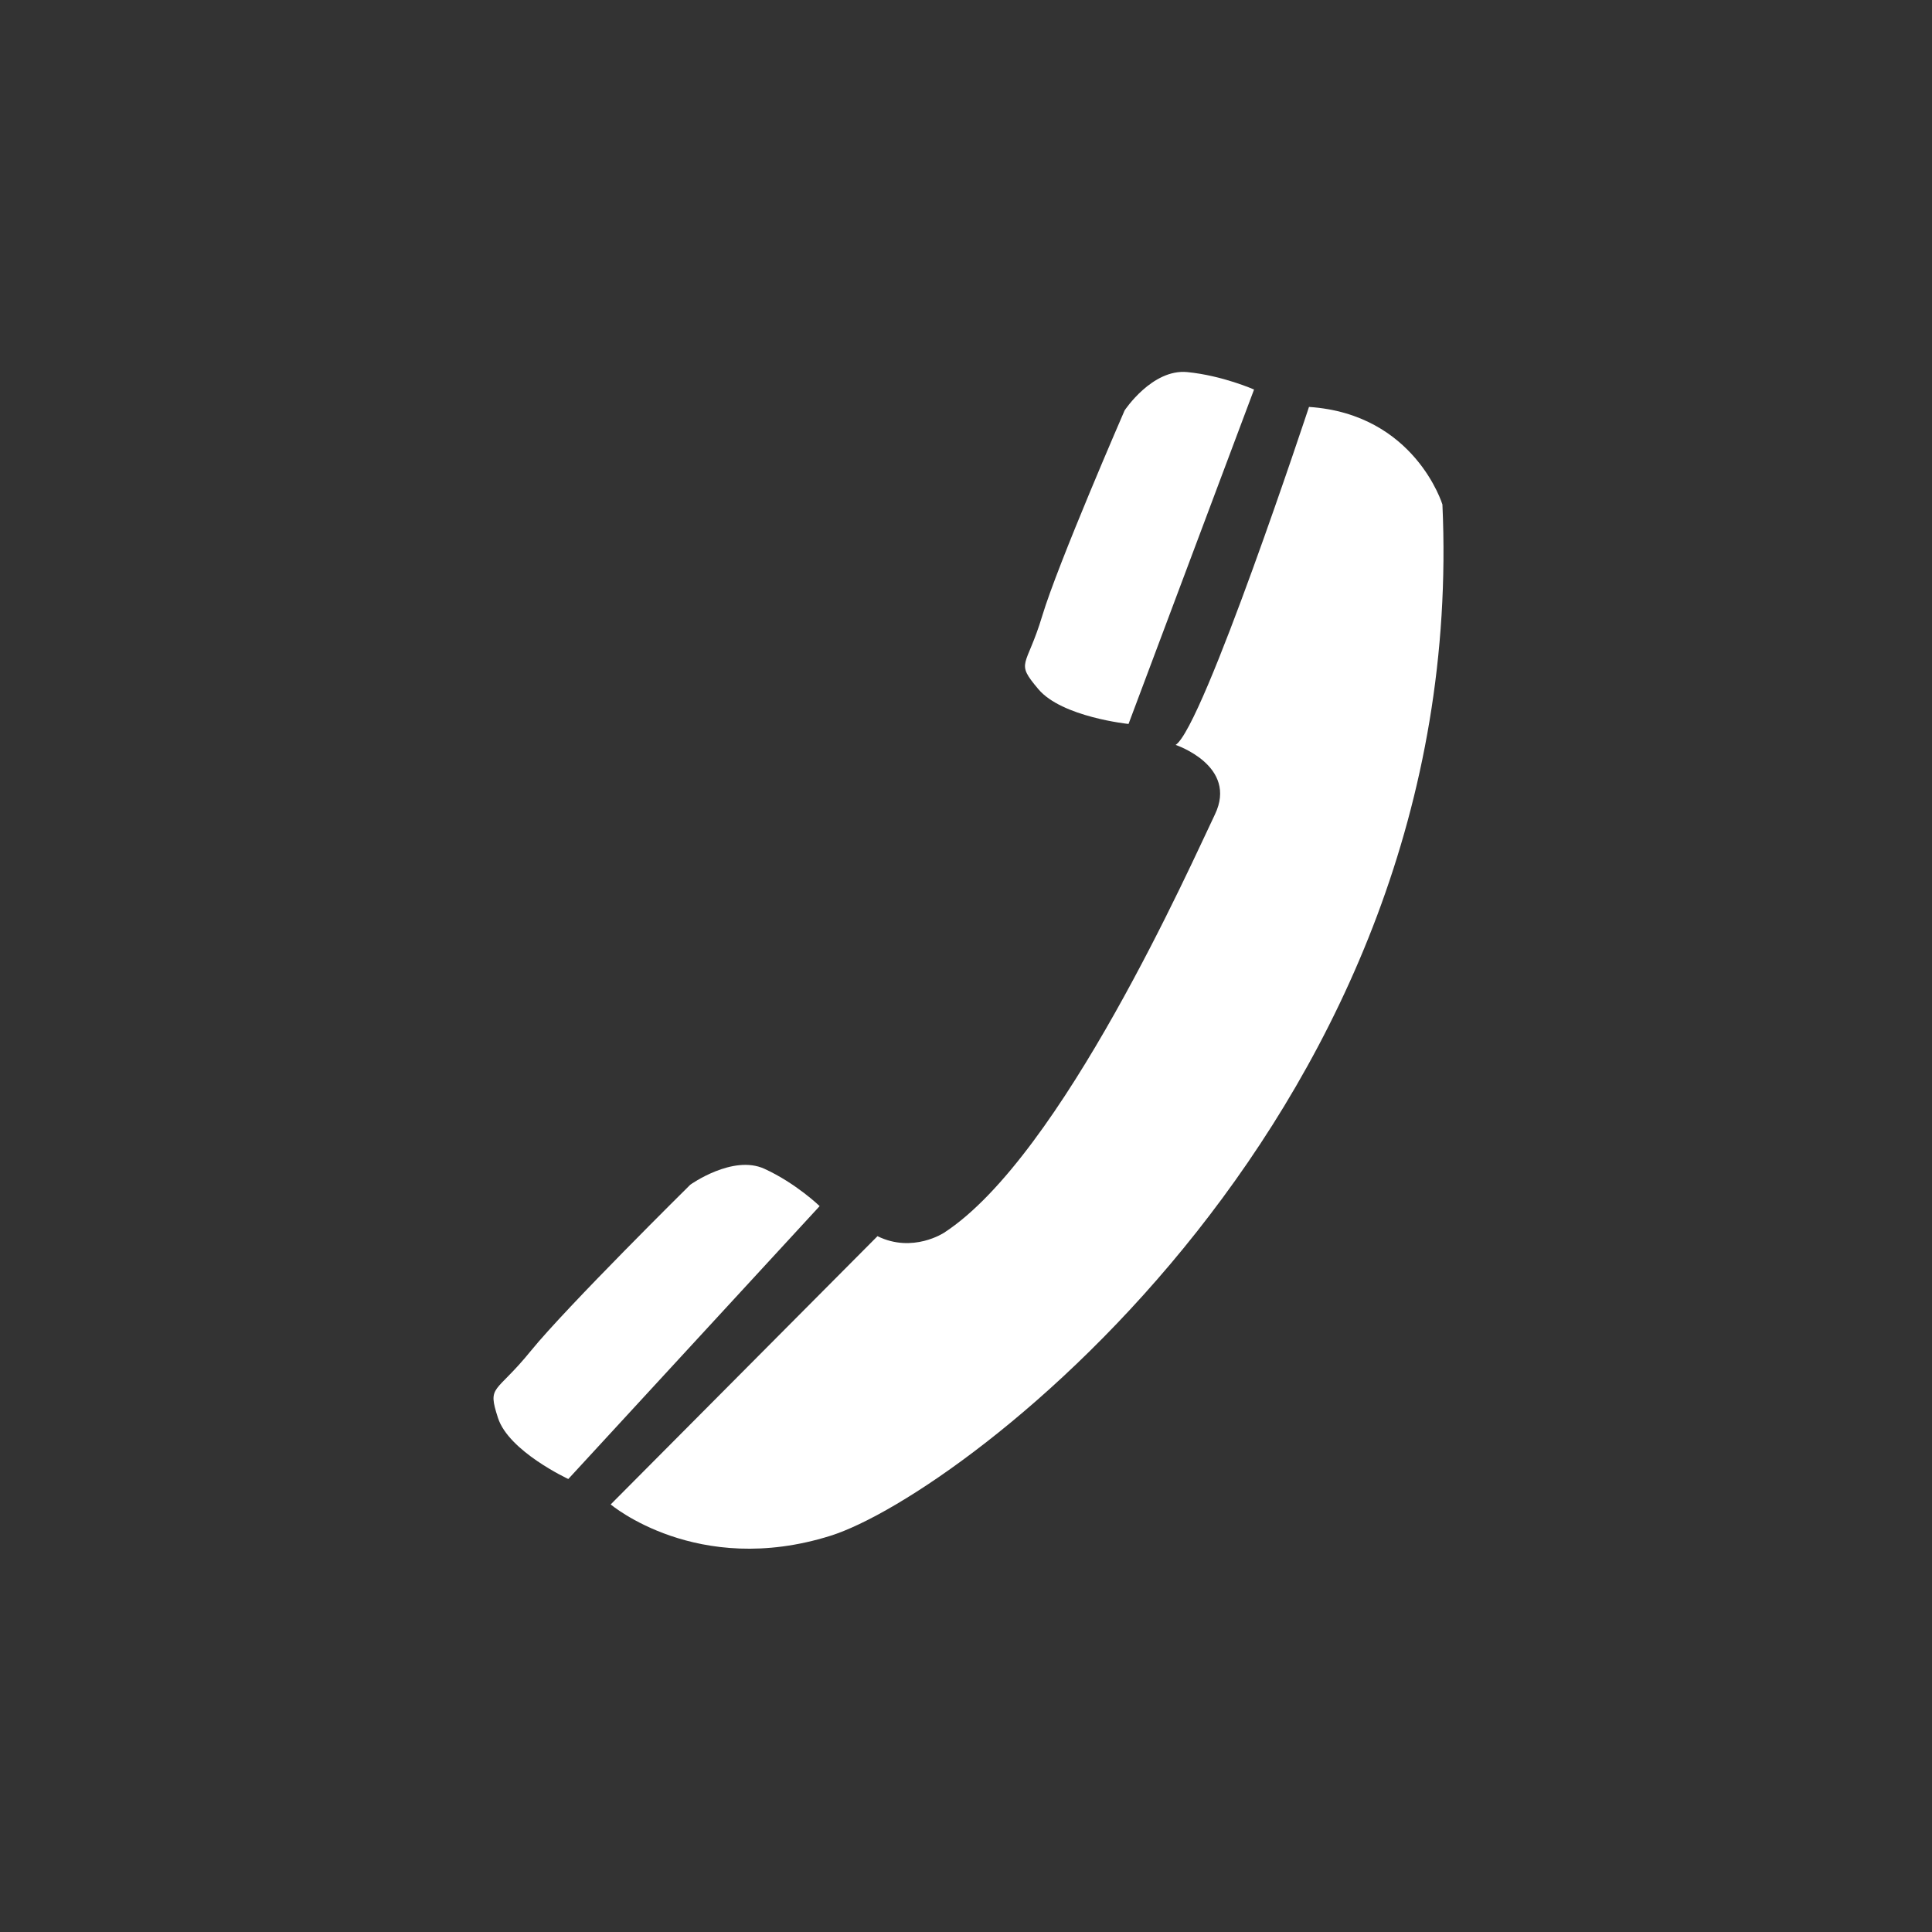 <?xml version="1.0" encoding="UTF-8" standalone="no"?>
<svg width="32px" height="32px" viewBox="0 0 32 32" version="1.1" xmlns="http://www.w3.org/2000/svg" xmlns:xlink="http://www.w3.org/1999/xlink" xmlns:sketch="http://www.bohemiancoding.com/sketch/ns">
    <rect x="0" y="0" width="32" height="32" fill="#333333" stroke="none"/>
    <title>Untitled</title>
    <description>Created with Sketch (http://www.bohemiancoding.com/sketch)</description>
    <defs></defs>
    <g id="Page-1" stroke="none" stroke-width="1" fill="none" fill-rule="evenodd" sketch:type="MSPage">
        <g id="Imported-Layers" sketch:type="MSLayerGroup" transform="translate(8, 6)" fill="#FFFFFF">
            <path d="M13.681,0.74 C13.681,0.74 11.926,6.05 11.472,6.338 C11.472,6.338 12.511,6.684 12.122,7.492 C11.732,8.3 9.587,13.148 7.638,14.417 C7.638,14.417 7.118,14.763 6.534,14.475 L2.115,18.918 C2.115,18.918 3.545,20.13 5.753,19.438 C7.963,18.746 16.346,12.397 15.891,2.356 C15.891,2.356 15.435,0.856 13.681,0.74" id="Fill-1" sketch:type="MSShapeGroup"></path>
            <path d="M12.771,0.452 L10.692,5.991 C10.692,5.991 9.587,5.877 9.198,5.414 C8.808,4.952 9.002,5.069 9.262,4.203 C9.522,3.337 10.627,0.798 10.627,0.798 C10.627,0.798 11.083,0.106 11.666,0.163 C12.251,0.221 12.771,0.452 12.771,0.452" id="Fill-2" sketch:type="MSShapeGroup"></path>
            <path d="M5.576,13.977 L1.413,18.497 C1.413,18.497 0.427,18.04 0.248,17.485 C0.068,16.93 0.204,17.101 0.794,16.373 C1.384,15.647 3.434,13.622 3.434,13.622 C3.434,13.622 4.136,13.12 4.659,13.358 C5.183,13.597 5.576,13.977 5.576,13.977" id="Fill-3" sketch:type="MSShapeGroup"></path>
        </g>
    </g>
</svg>